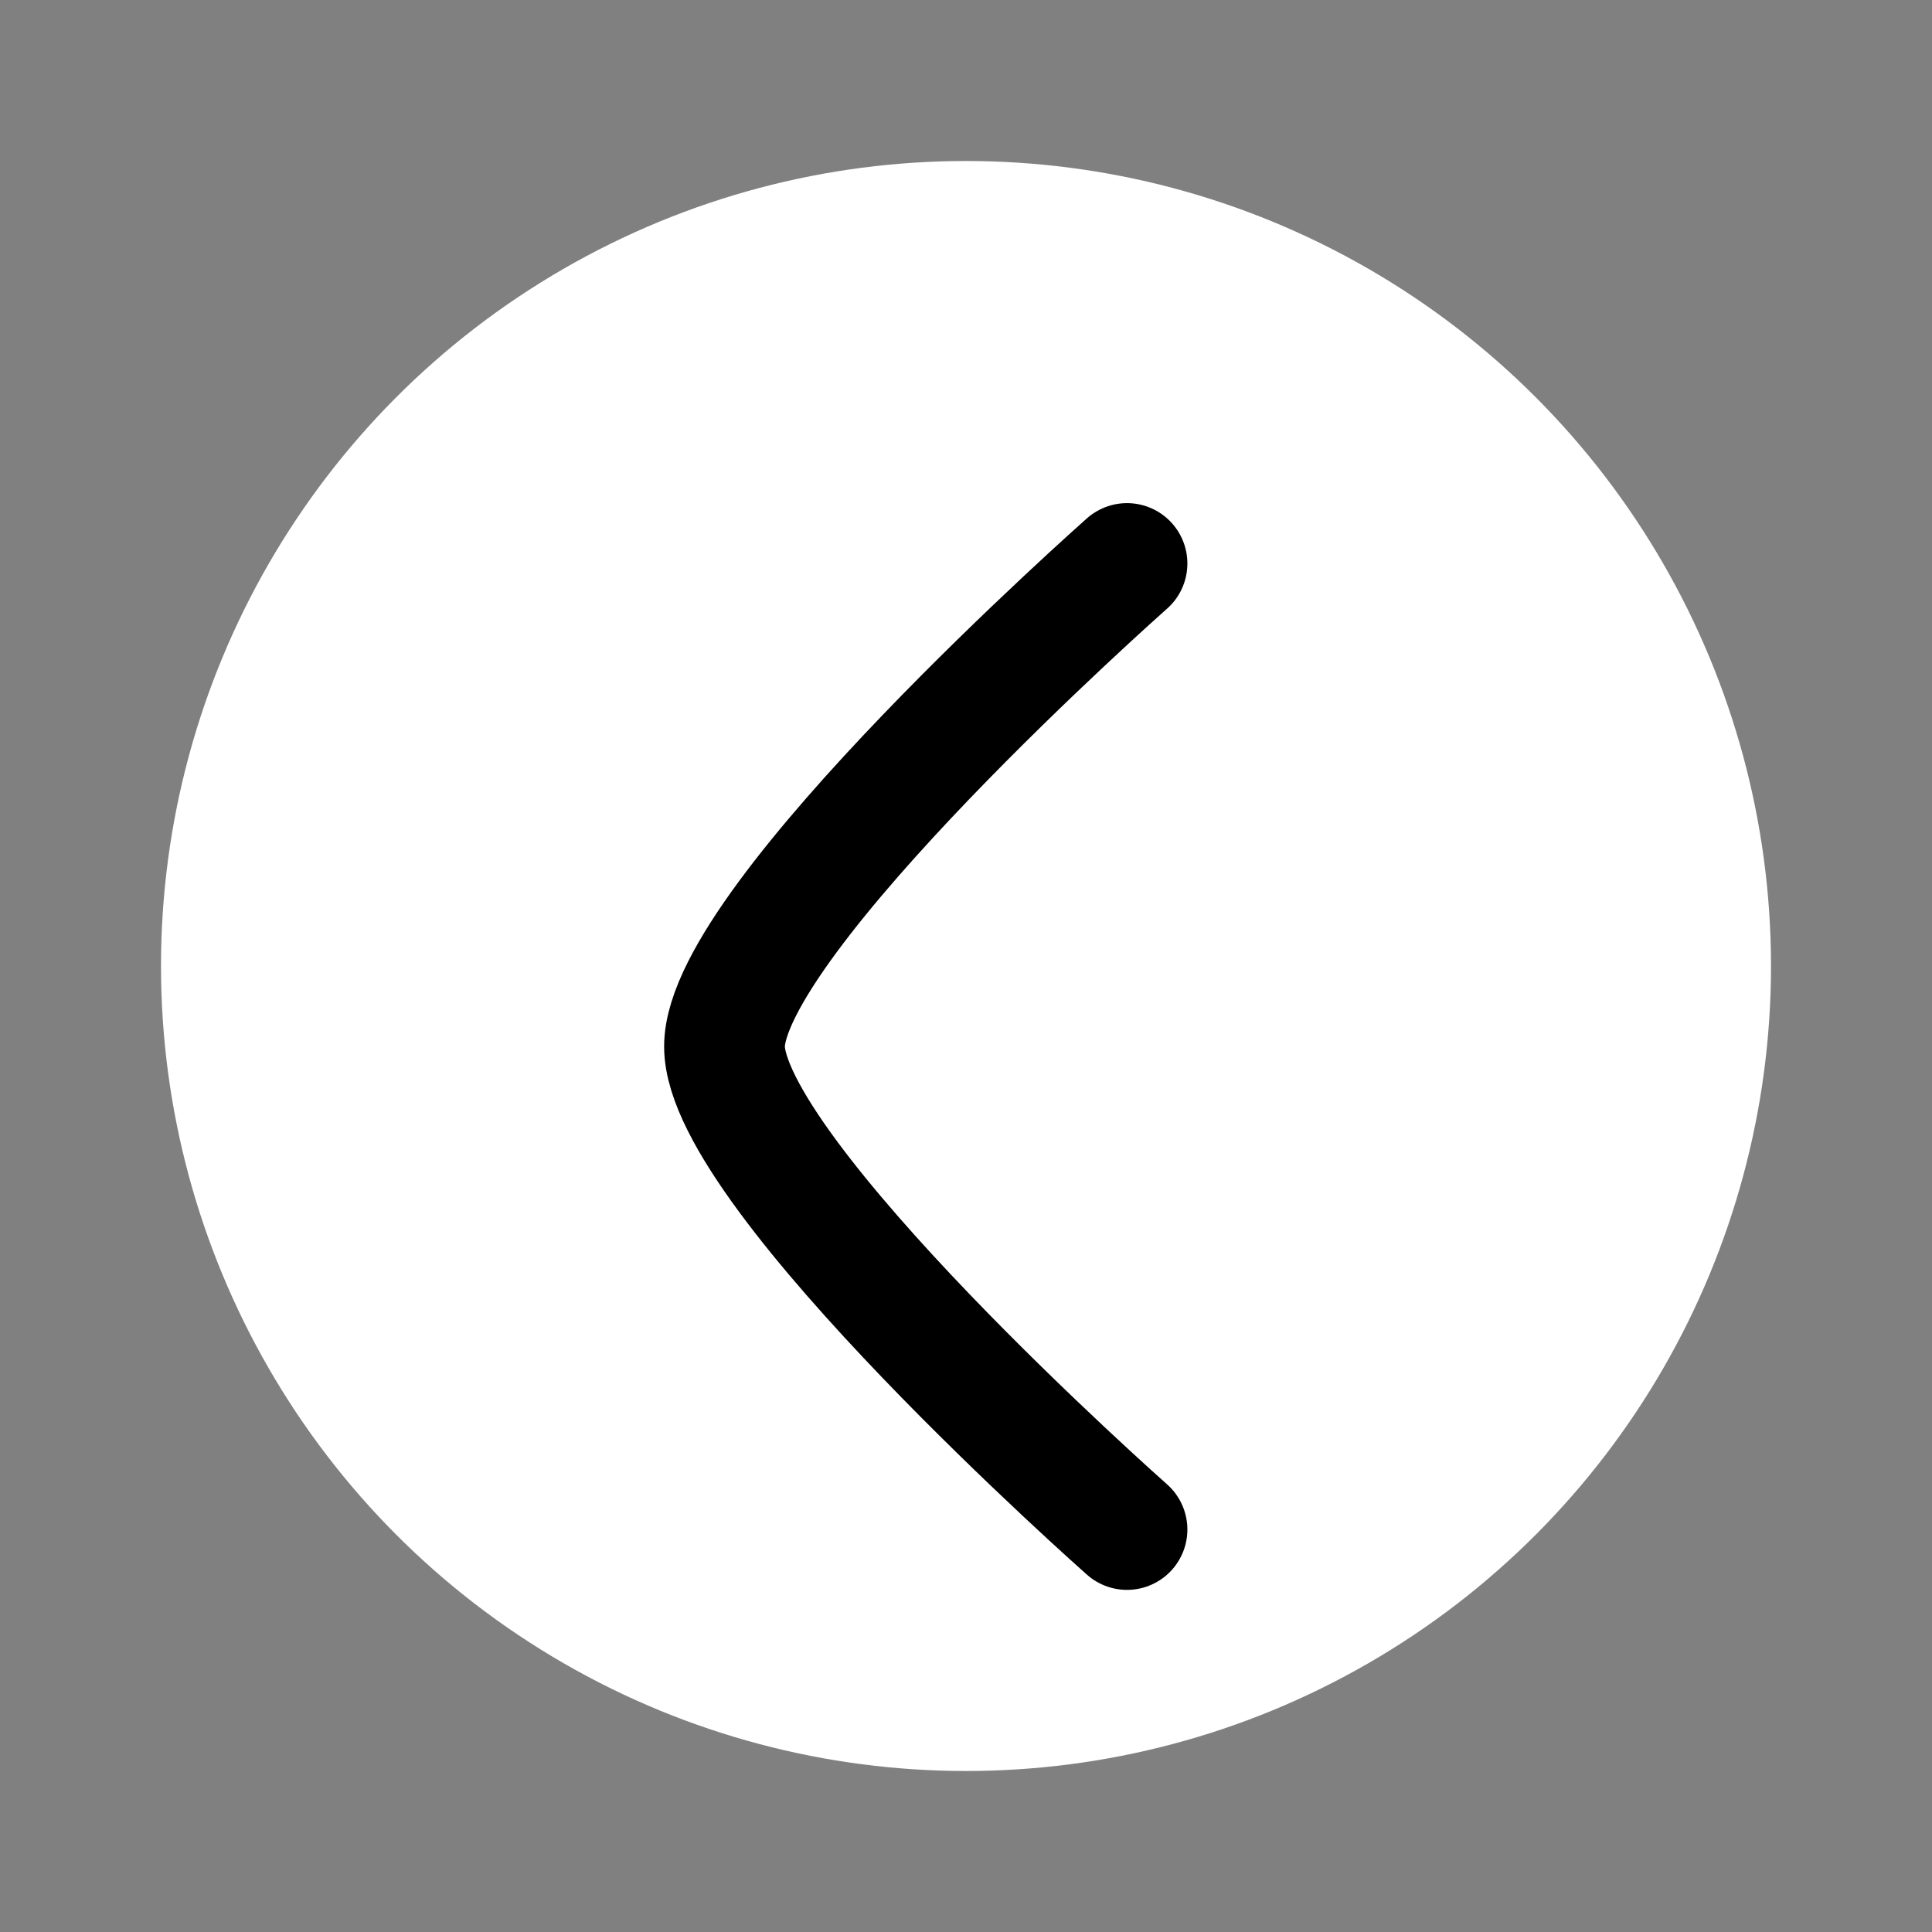<svg xmlns="http://www.w3.org/2000/svg" viewBox="0 0 24 24" width="24" height="24" fill="none">
    <rect x="0" y="0" width="24" height="24" fill="#808080" stroke="none"/>
    <circle cx="12" cy="12" r="10" fill="white"/>
    <path d="M14 7C14 7 9 11.419 9 13C9 14.581 14 19 14 19" stroke="black" stroke-width="1.5" stroke-linecap="round" stroke-linejoin="round" />
</svg>
